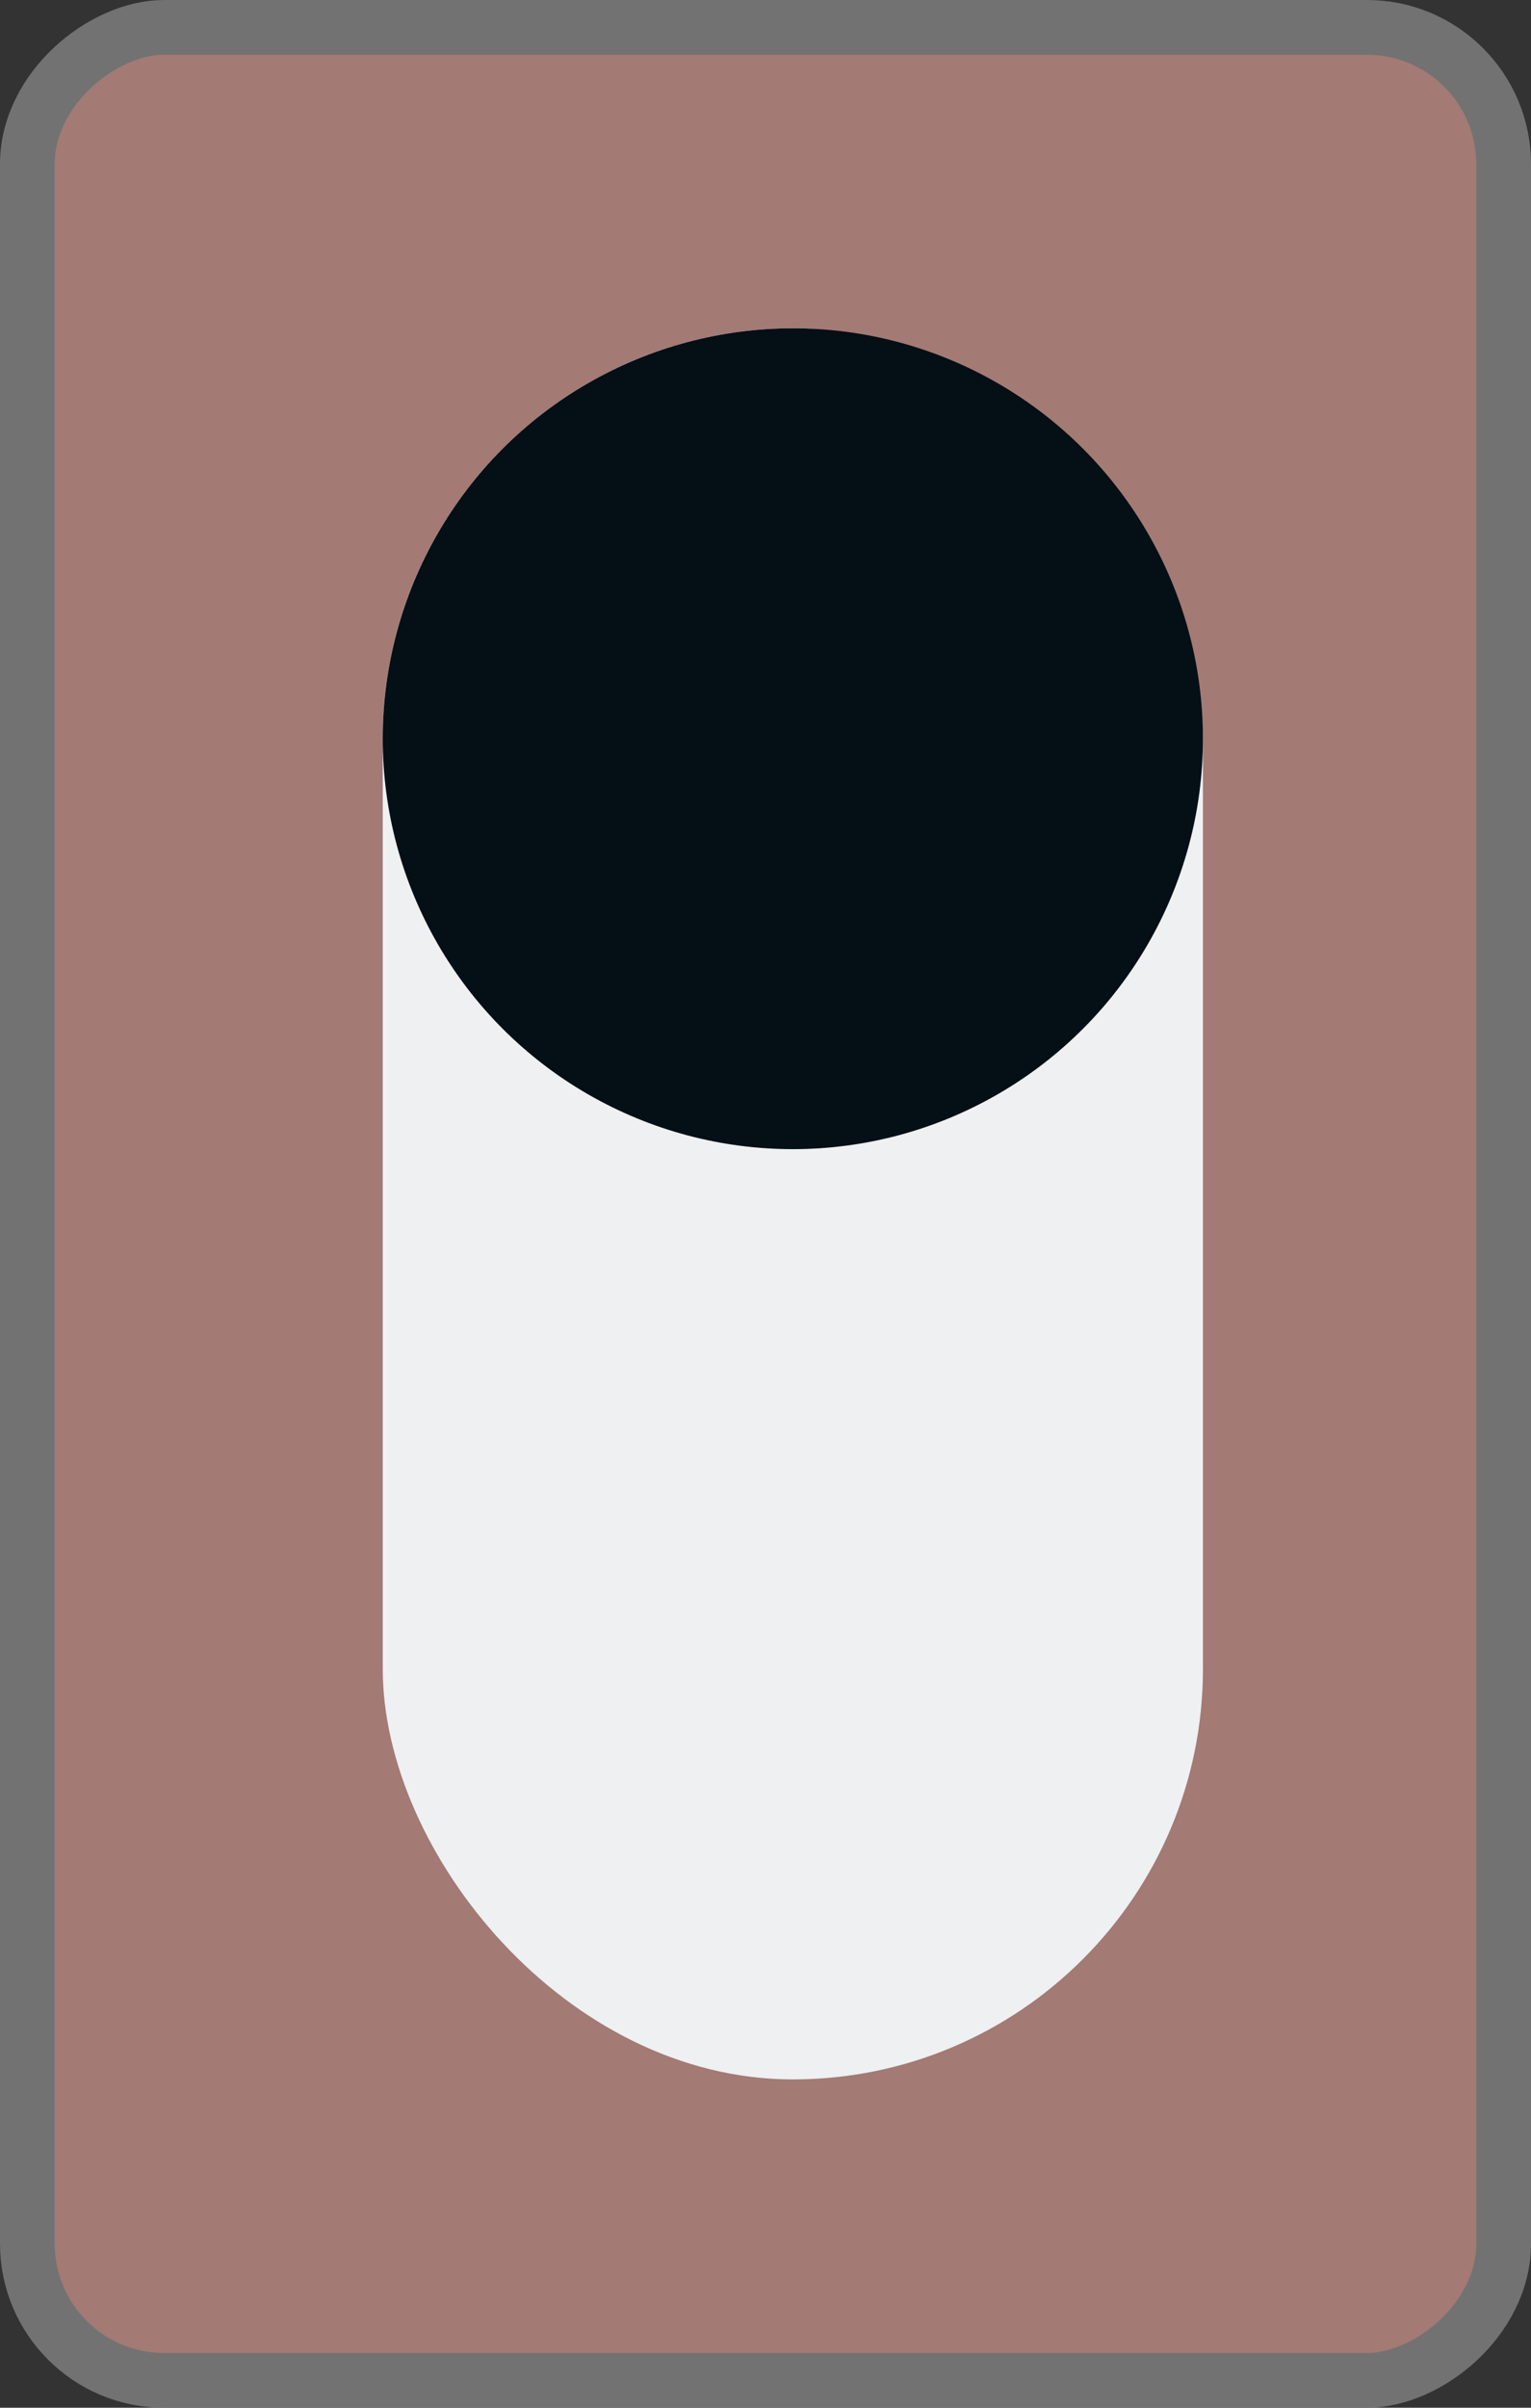 <svg width="28" height="44" viewBox="0 0 28 44" fill="none" xmlns="http://www.w3.org/2000/svg">
<rect x="0" y="0" width="28" height="44" fill="#333333" stroke="none"/>
<rect x="27.5" y="0.5" width="43" height="27" rx="2.5" transform="rotate(90 27.5 0.5)" fill="#A37A74" stroke="#727272"/>
<rect x="7" y="6" width="15" height="32" rx="7.5" fill="#EEF0F2"/>
<circle cx="14.5" cy="13.5" r="7.5" fill="#040F16"/>
</svg>
